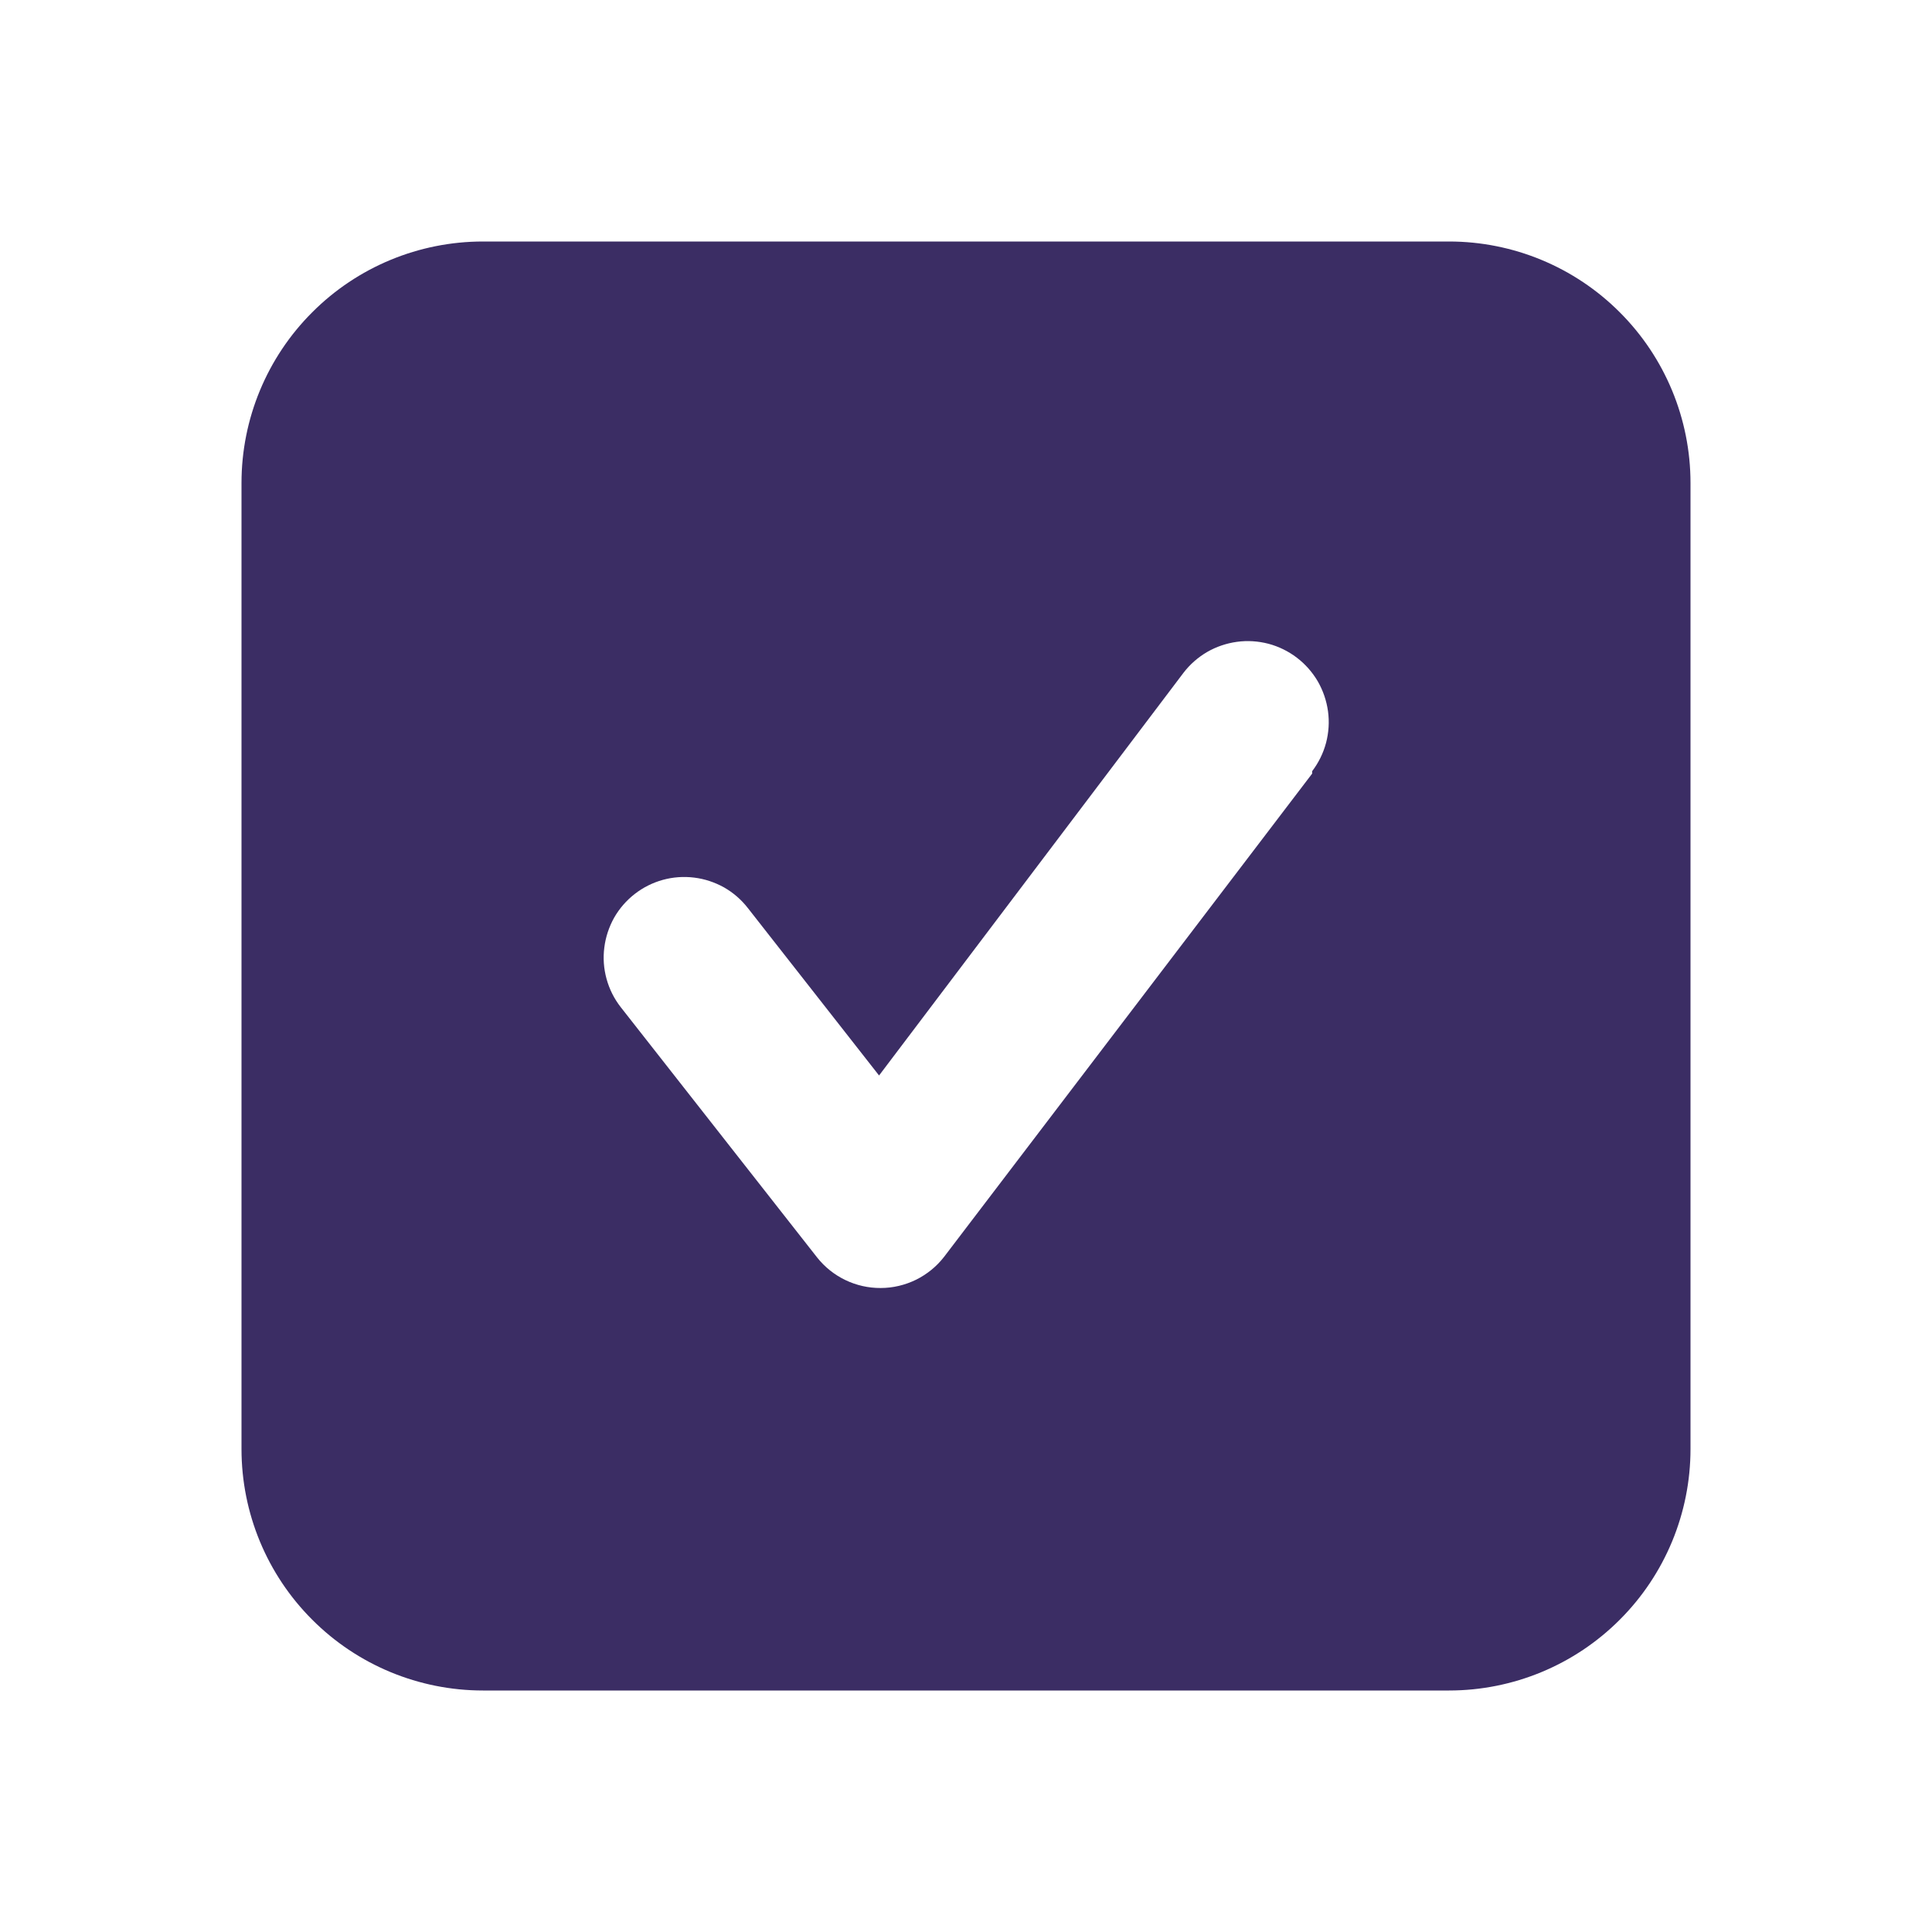 <svg width="24" height="24" viewBox="0 0 24 24" fill="none" xmlns="http://www.w3.org/2000/svg">
<path d="M18 3H6C5.204 3 4.441 3.316 3.879 3.879C3.316 4.441 3 5.204 3 6V18C3 18.796 3.316 19.559 3.879 20.121C4.441 20.684 5.204 21 6 21H18C18.796 21 19.559 20.684 20.121 20.121C20.684 19.559 21 18.796 21 18V6C21 5.204 20.684 4.441 20.121 3.879C19.559 3.316 18.796 3 18 3ZM16.3 9.61L11.73 15.61C11.637 15.731 11.517 15.829 11.38 15.897C11.243 15.964 11.093 16 10.94 16C10.788 16.001 10.638 15.967 10.501 15.901C10.364 15.835 10.244 15.739 10.15 15.62L7.71 12.51C7.629 12.406 7.57 12.288 7.535 12.161C7.5 12.034 7.49 11.902 7.507 11.771C7.523 11.641 7.565 11.515 7.629 11.4C7.694 11.286 7.781 11.186 7.885 11.105C8.095 10.942 8.36 10.869 8.624 10.902C8.754 10.918 8.88 10.96 8.995 11.024C9.109 11.089 9.209 11.176 9.29 11.28L10.92 13.36L14.7 8.36C14.78 8.255 14.88 8.167 14.994 8.1C15.108 8.034 15.235 7.991 15.366 7.973C15.497 7.955 15.63 7.964 15.757 7.997C15.885 8.031 16.005 8.09 16.11 8.17C16.215 8.25 16.303 8.35 16.37 8.464C16.436 8.579 16.479 8.705 16.497 8.836C16.515 8.967 16.506 9.1 16.473 9.227C16.439 9.355 16.38 9.475 16.3 9.58V9.61Z" fill="#3B2D64"/>
</svg>
